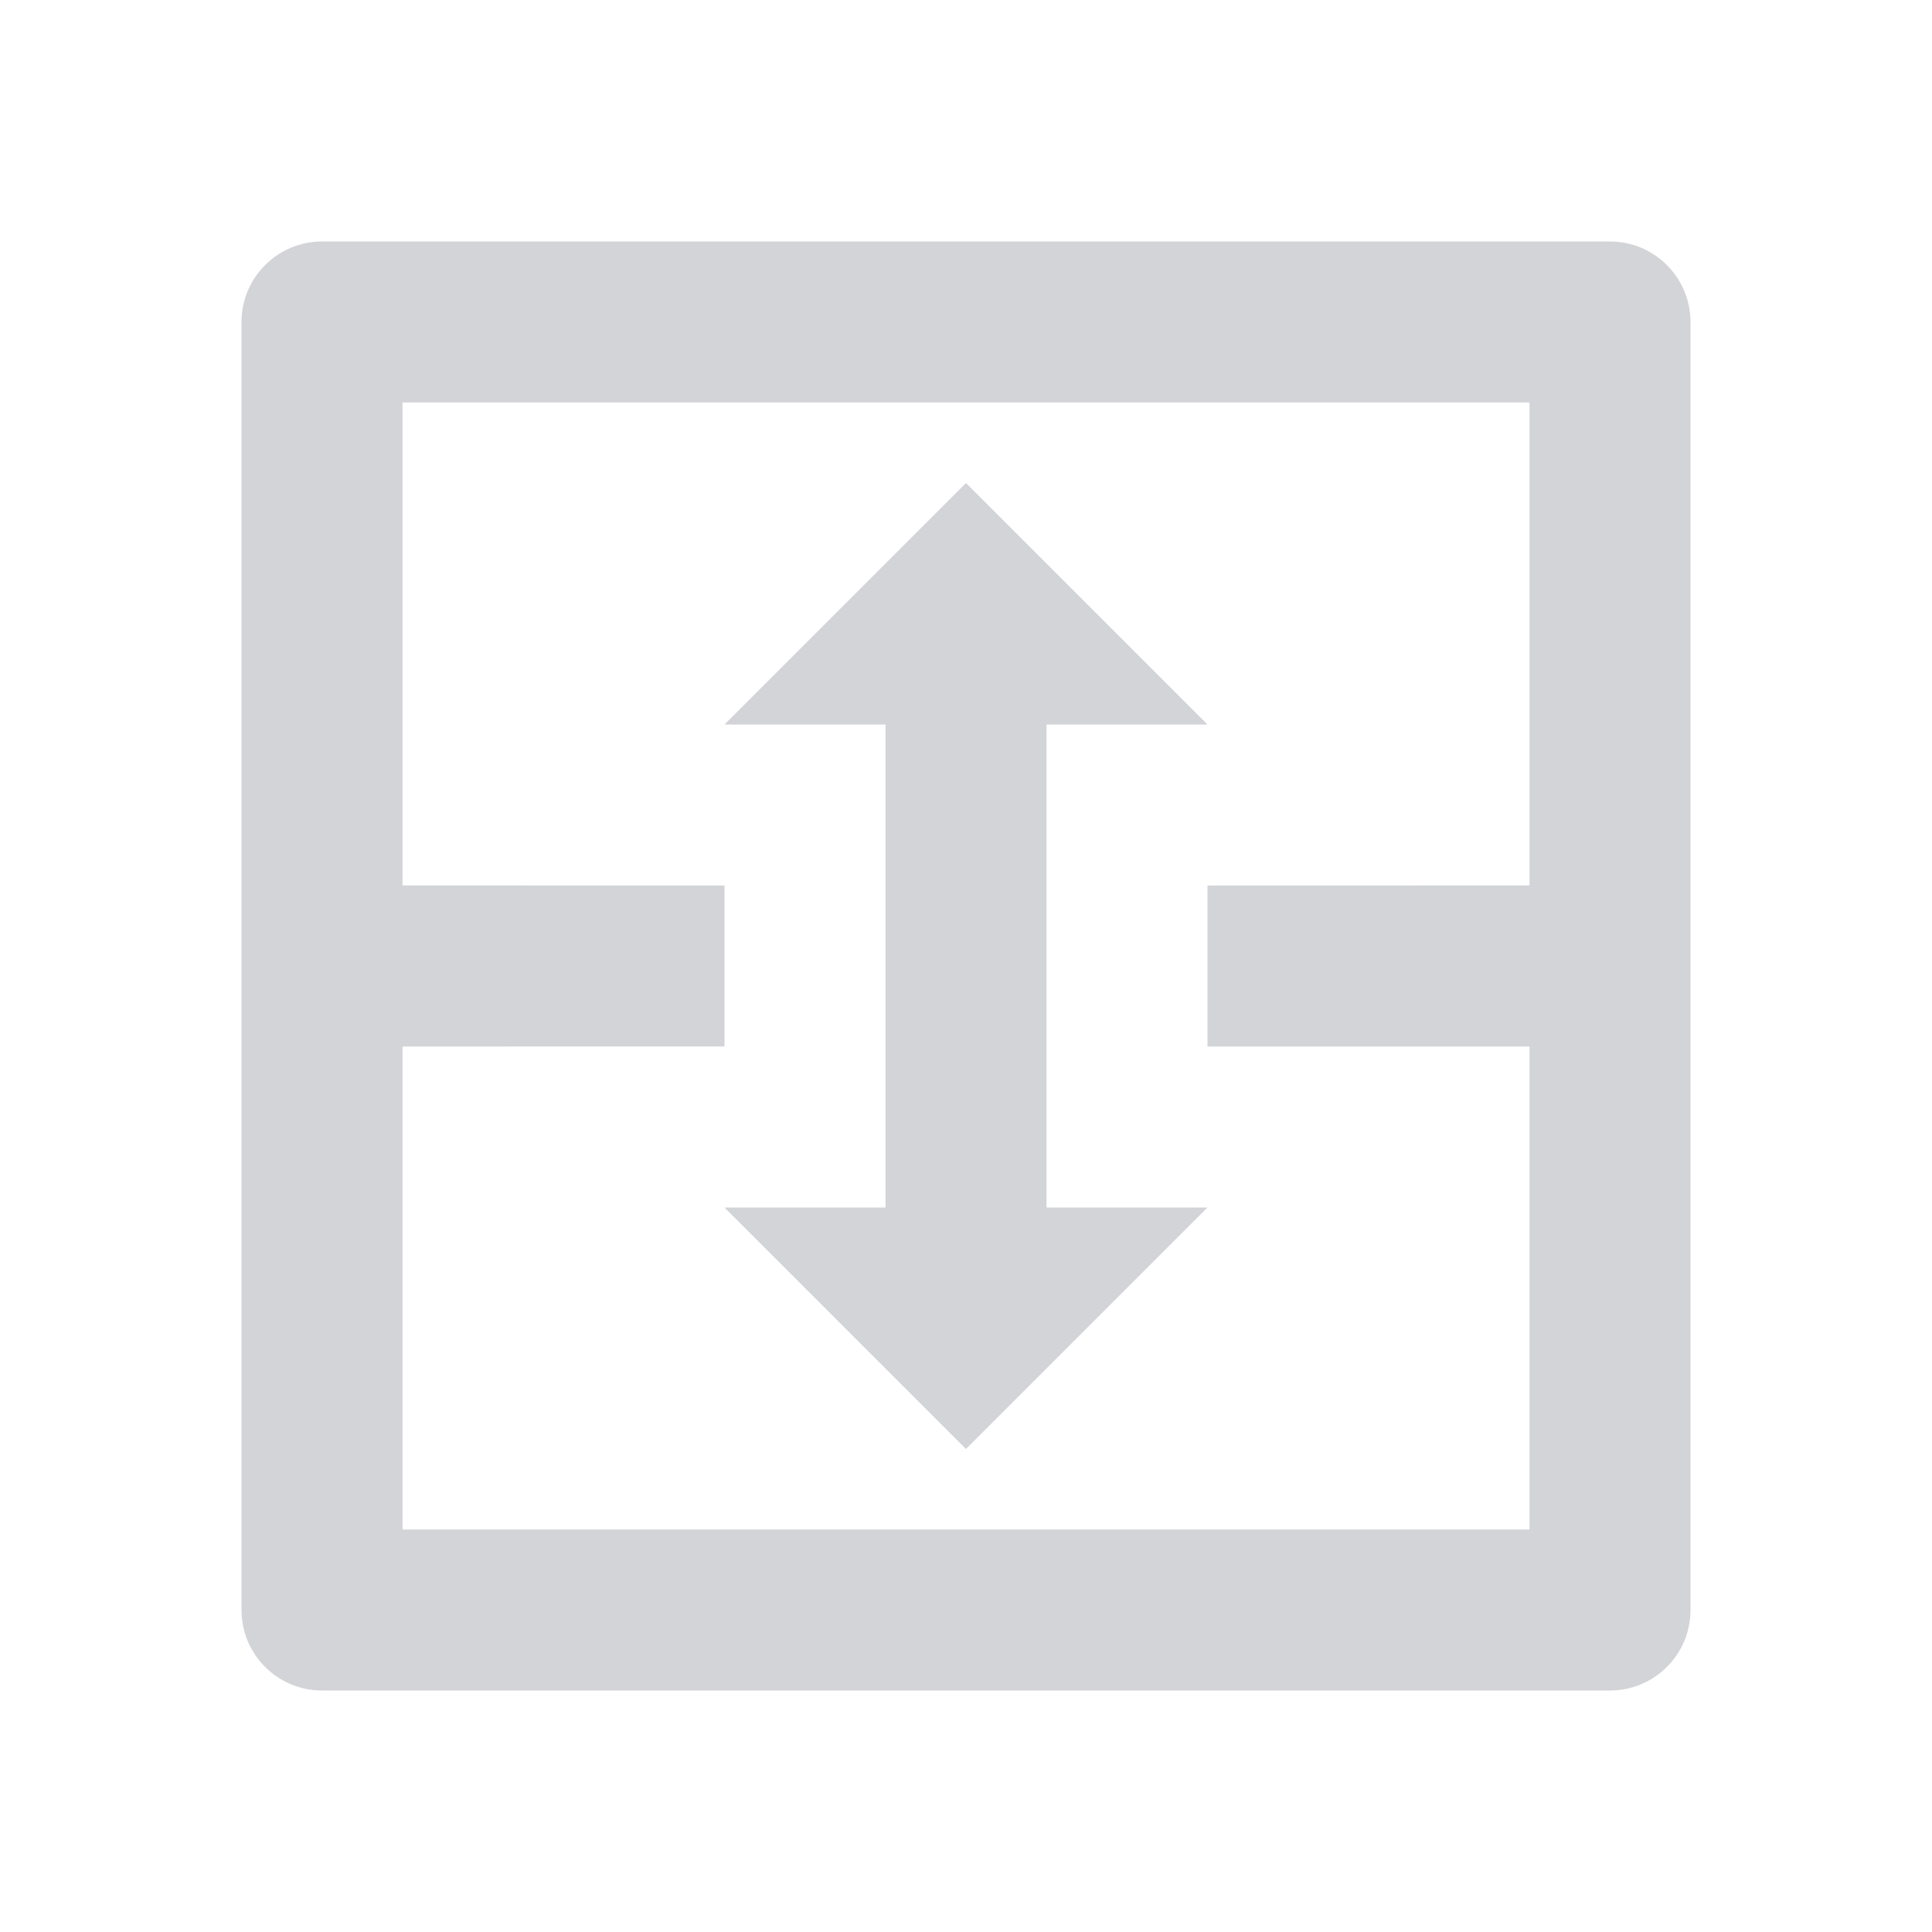 <svg  stroke-width="0" fill="#D3D4D8" viewBox="0 0 24 24" height="40" width="40" xmlns="http://www.w3.org/2000/svg"><g><path fill="none" d="M0 0H24V24H0z"></path><path d="M20 3c.552 0 1 .448 1 1v16c0 .552-.448 1-1 1H4c-.552 0-1-.448-1-1V4c0-.552.448-1 1-1h16zm-1 2H5v5.999L9 11v2H5v6h14v-6h-4v-2l4-.001V5zm-7 1l3 3h-2v6h2l-3 3-3-3h2V9H9l3-3z"  ></path></g></svg>